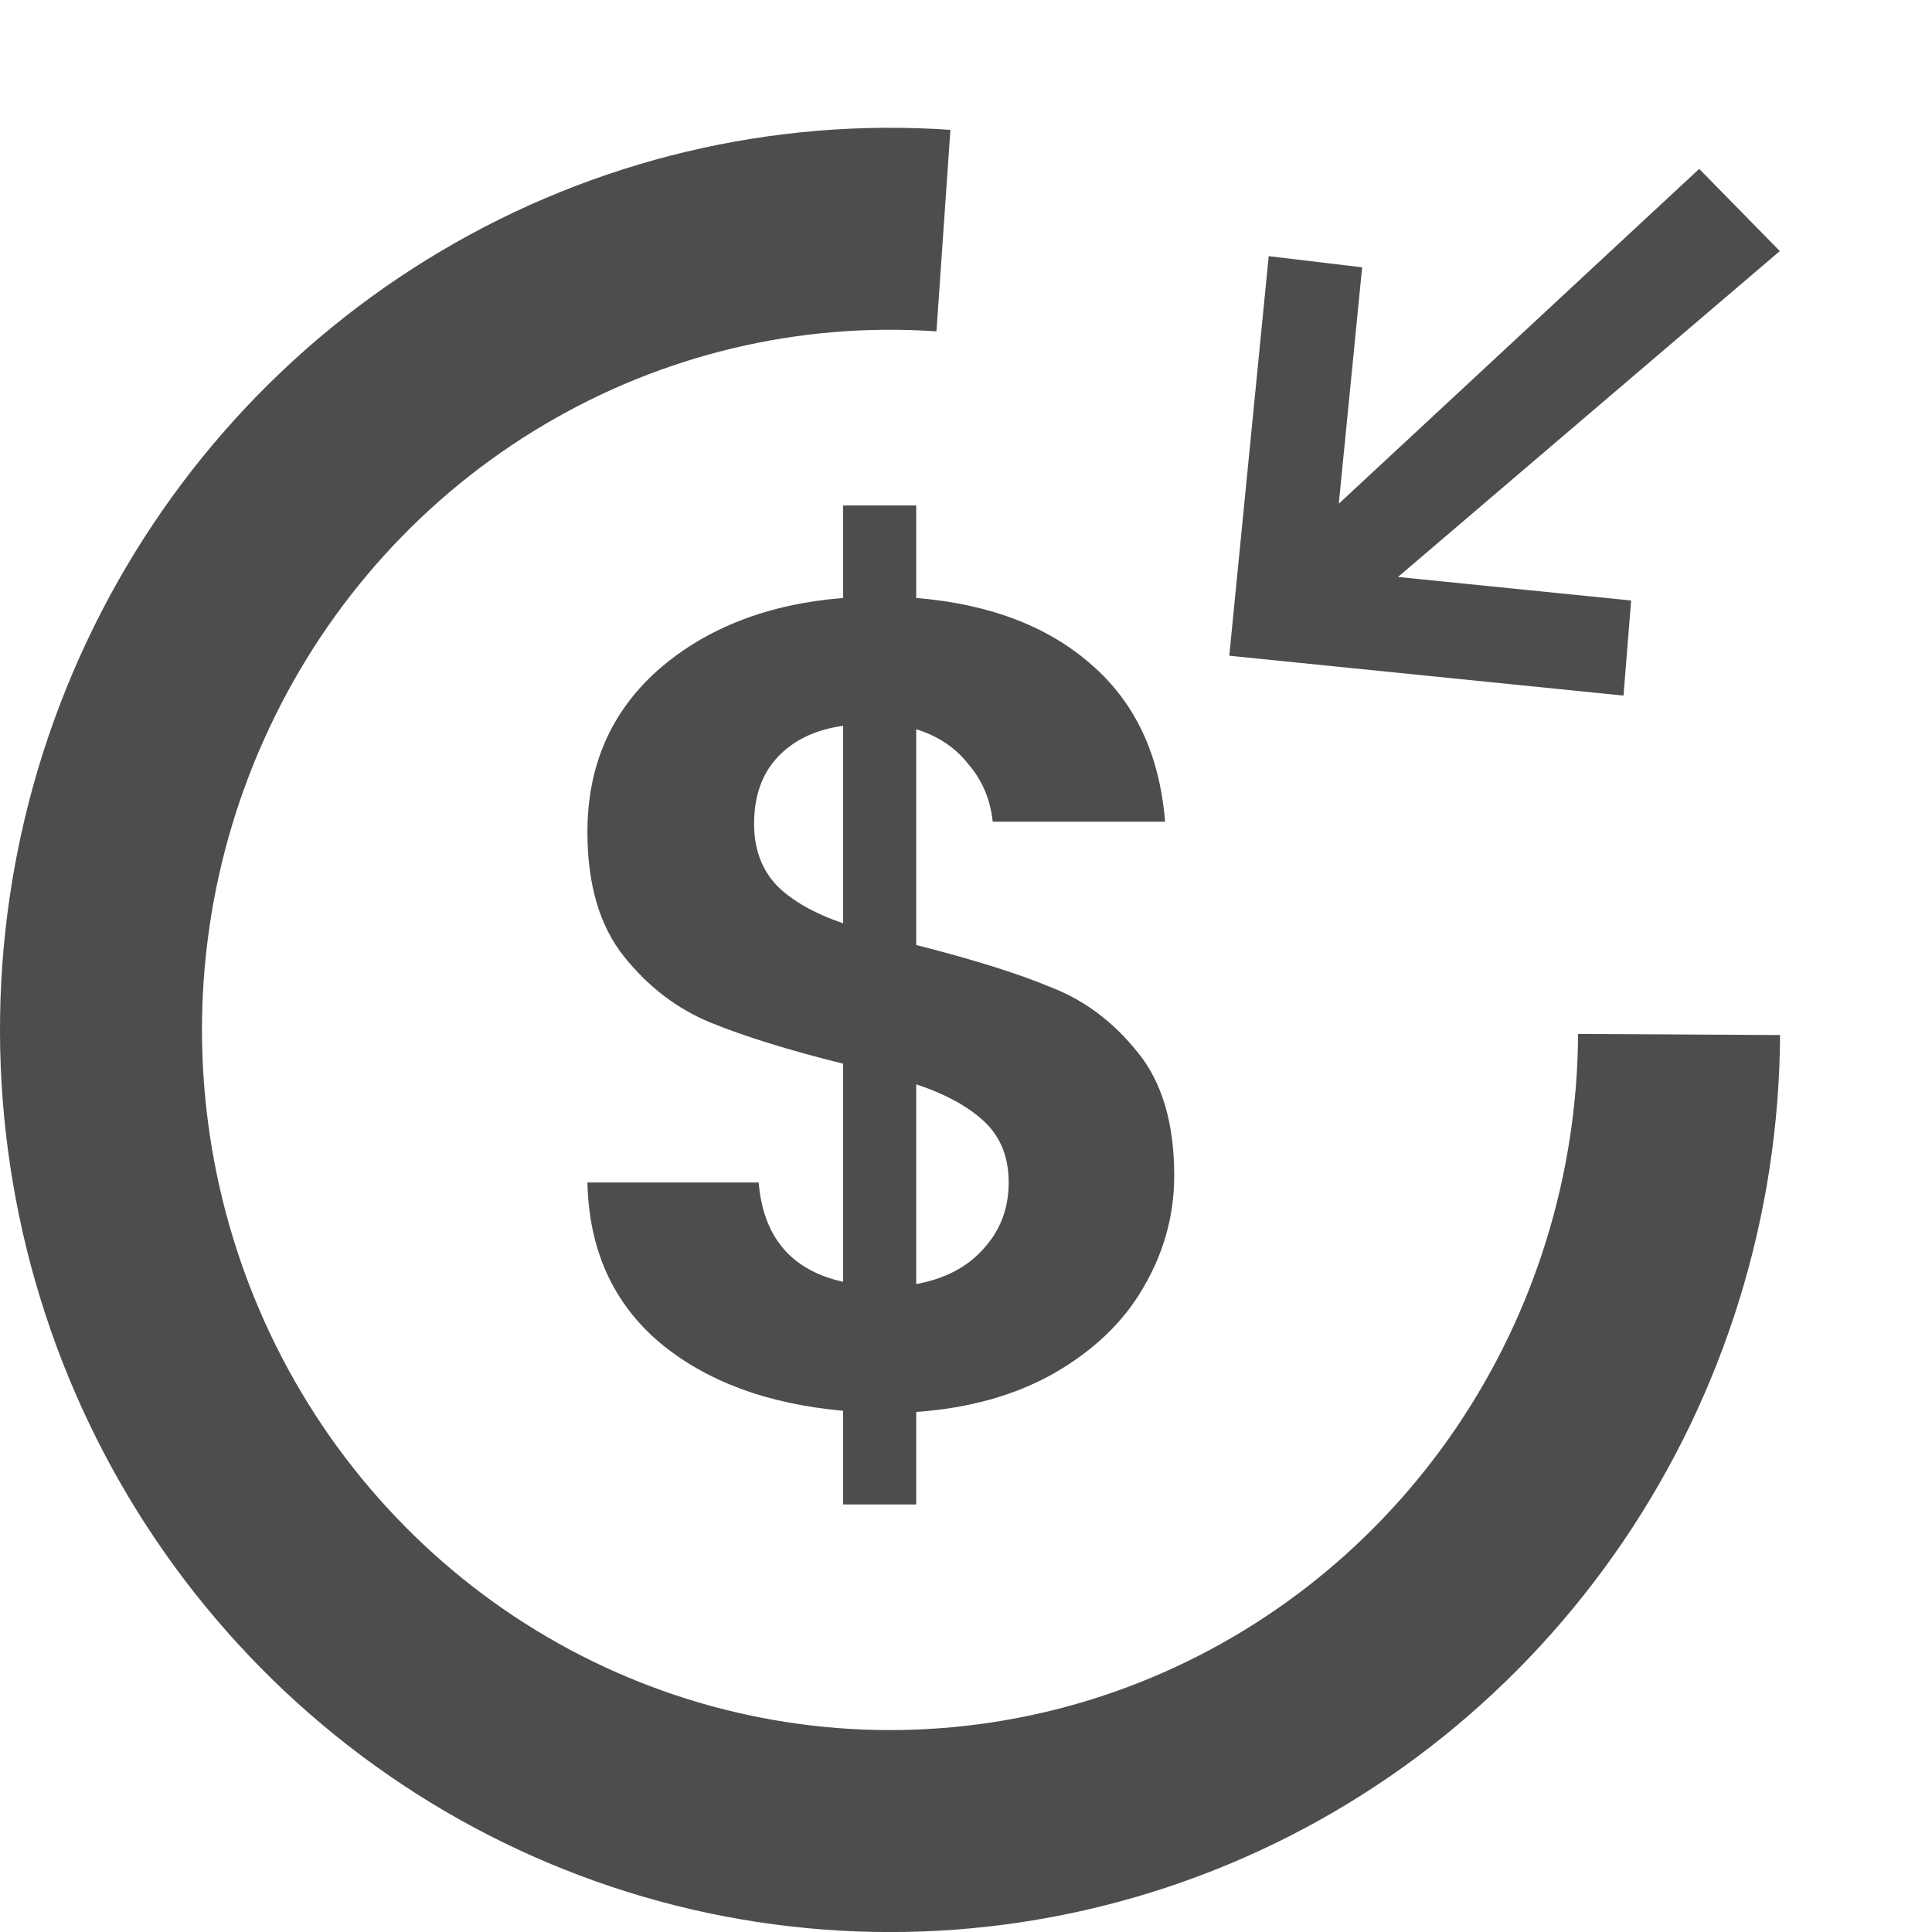 <svg width="22" height="22" viewBox="0 0 22 22" fill="none" xmlns="http://www.w3.org/2000/svg">
<path d="M14.447 2.917L15.511 3.044L15.245 5.736L19.349 1.923L20.267 2.859L15.919 6.57L18.574 6.838L18.487 7.921L13.998 7.467L14.447 2.917Z" fill="#4D4D4D"/>
<path d="M13.371 13.387C13.371 13.838 13.254 14.262 13.02 14.661C12.795 15.051 12.457 15.376 12.006 15.636C11.564 15.887 11.04 16.035 10.433 16.078V17.131H9.601V16.065C8.734 15.987 8.037 15.727 7.508 15.285C6.979 14.834 6.706 14.228 6.689 13.465H8.639C8.691 14.089 9.012 14.466 9.601 14.596V12.113C8.977 11.957 8.474 11.801 8.093 11.645C7.712 11.489 7.382 11.238 7.105 10.891C6.828 10.544 6.689 10.072 6.689 9.474C6.689 8.72 6.958 8.105 7.495 7.628C8.041 7.151 8.743 6.878 9.601 6.809V5.756H10.433V6.809C11.265 6.878 11.928 7.13 12.422 7.563C12.925 7.996 13.206 8.594 13.267 9.357H11.304C11.278 9.106 11.187 8.889 11.031 8.707C10.884 8.516 10.684 8.382 10.433 8.304V10.761C11.083 10.926 11.594 11.086 11.967 11.242C12.348 11.389 12.678 11.636 12.955 11.983C13.232 12.321 13.371 12.789 13.371 13.387ZM8.587 9.383C8.587 9.669 8.674 9.903 8.847 10.085C9.02 10.258 9.272 10.401 9.601 10.514V8.265C9.289 8.308 9.042 8.425 8.86 8.616C8.678 8.807 8.587 9.062 8.587 9.383ZM10.433 14.622C10.762 14.561 11.018 14.427 11.2 14.219C11.391 14.011 11.486 13.76 11.486 13.465C11.486 13.179 11.395 12.949 11.213 12.776C11.031 12.603 10.771 12.46 10.433 12.347V14.622Z" fill="#4D4D4D"/>
<path d="M19.12 11.78C19.11 13.612 18.556 15.397 17.534 16.904C16.511 18.411 15.068 19.569 13.391 20.231C11.716 20.892 9.883 21.028 8.131 20.621C6.378 20.214 4.785 19.282 3.558 17.943C2.33 16.604 1.527 14.921 1.254 13.11C0.98 11.299 1.25 9.447 2.028 7.796C2.805 6.144 4.053 4.769 5.607 3.849C7.16 2.928 8.95 2.502 10.743 2.626" stroke="#4D4D4D" stroke-width="2.3"/>
</svg>
